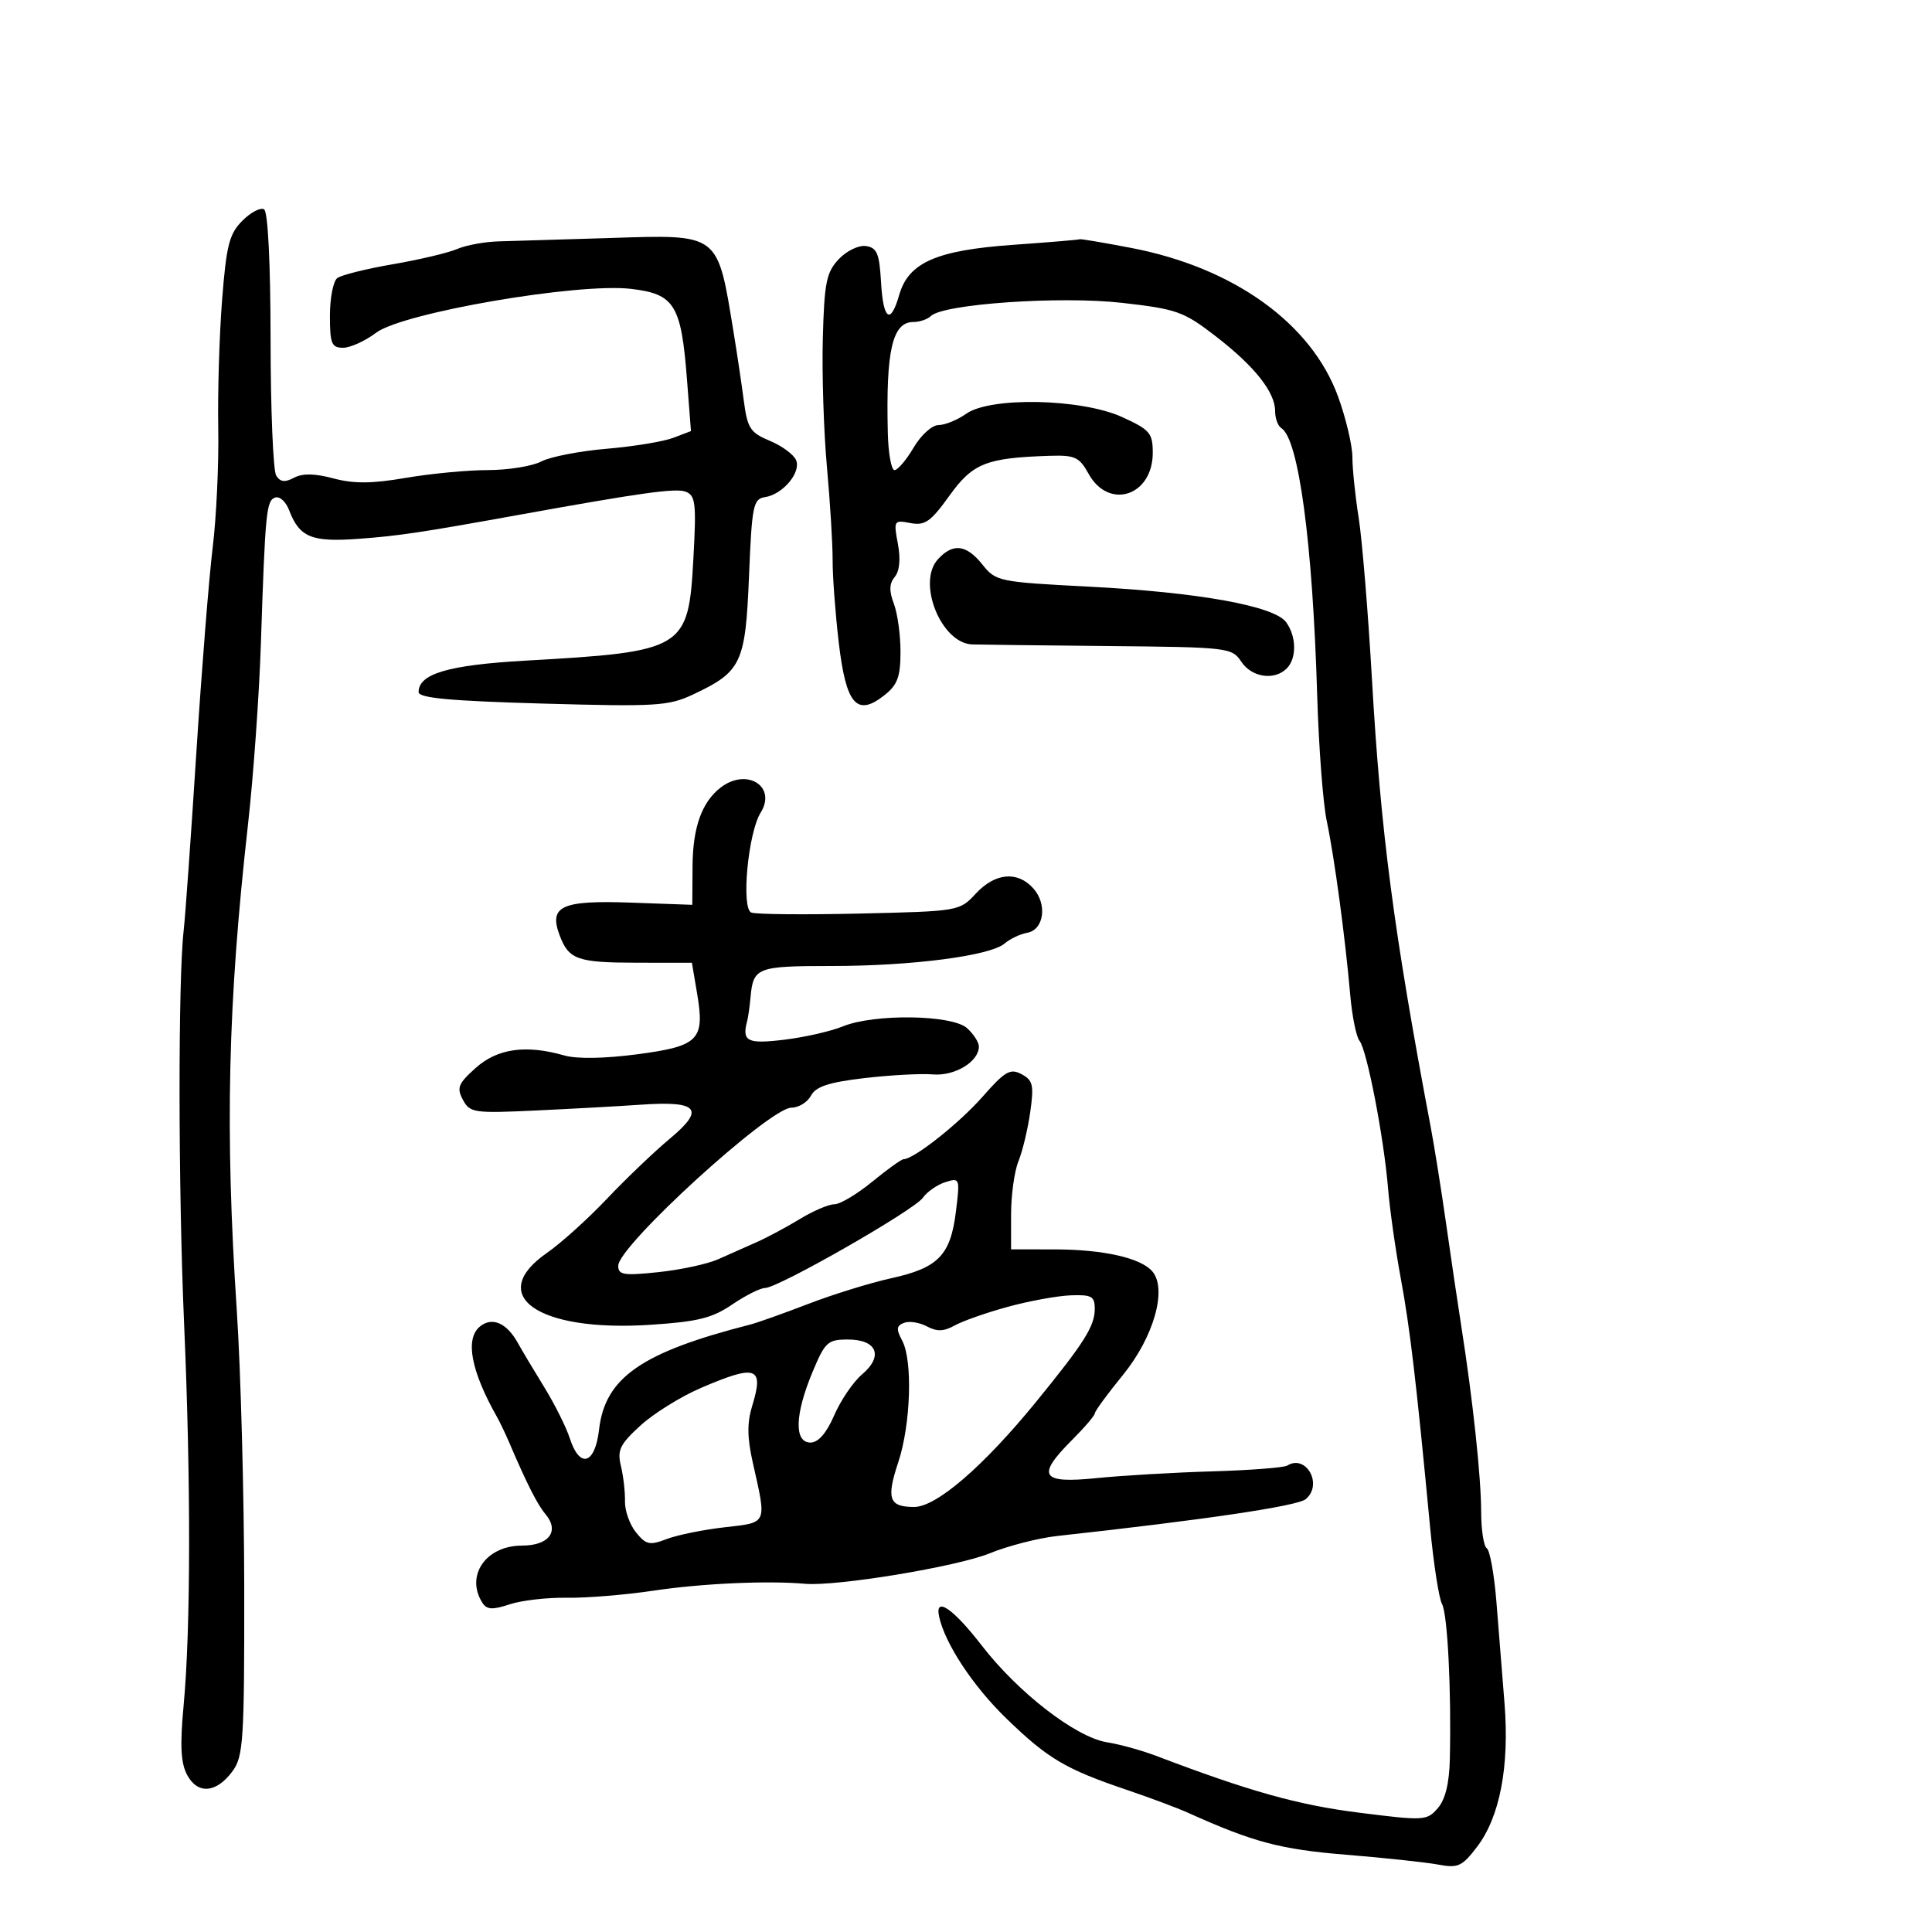 <svg xmlns="http://www.w3.org/2000/svg" width="300" height="300" viewBox="0 0 300 300" version="1.1">
	<path d="M 37.641 34.268 C 35.599 36.310, 35.155 38.041, 34.486 46.572 C 34.058 52.033, 33.790 61, 33.889 66.500 C 33.989 72, 33.601 80.325, 33.027 85 C 32.453 89.675, 31.307 104.075, 30.480 117 C 29.654 129.925, 28.771 142.300, 28.519 144.500 C 27.640 152.156, 27.676 184.637, 28.585 205.500 C 29.648 229.890, 29.620 252.988, 28.513 264.818 C 27.930 271.052, 28.067 273.757, 29.060 275.613 C 30.706 278.688, 33.615 278.436, 36.127 275 C 37.788 272.728, 37.952 270.132, 37.924 246.500 C 37.907 232.200, 37.387 212.850, 36.769 203.500 C 34.920 175.513, 35.371 155.933, 38.511 128 C 39.345 120.575, 40.244 107.975, 40.508 100 C 41.191 79.382, 41.354 77.723, 42.744 77.256 C 43.428 77.026, 44.394 77.905, 44.890 79.210 C 46.498 83.440, 48.362 84.208, 55.704 83.667 C 61.905 83.211, 65.420 82.685, 80.500 79.960 C 99.662 76.496, 104.939 75.763, 106.469 76.350 C 108.005 76.939, 108.143 78.134, 107.668 86.749 C 106.892 100.851, 106.351 101.179, 81.509 102.589 C 69.610 103.265, 65 104.627, 65 107.468 C 65 108.389, 69.909 108.844, 84.230 109.249 C 101.870 109.749, 103.803 109.633, 107.603 107.846 C 115.142 104.303, 115.751 103.018, 116.305 89.500 C 116.756 78.468, 116.957 77.475, 118.793 77.194 C 121.527 76.776, 124.376 73.421, 123.635 71.492 C 123.301 70.622, 121.475 69.261, 119.577 68.468 C 116.498 67.181, 116.059 66.513, 115.503 62.263 C 115.161 59.643, 114.438 54.800, 113.897 51.500 C 111.369 36.081, 111.812 36.416, 94.668 36.960 C 87.426 37.189, 79.700 37.423, 77.500 37.478 C 75.300 37.533, 72.375 38.066, 71 38.661 C 69.625 39.257, 65.125 40.323, 61 41.031 C 56.875 41.739, 52.989 42.709, 52.365 43.186 C 51.741 43.663, 51.231 46.291, 51.231 49.027 C 51.231 53.366, 51.491 54, 53.271 54 C 54.393 54, 56.704 52.950, 58.406 51.667 C 62.525 48.561, 89.704 43.885, 97.990 44.856 C 104.748 45.648, 105.779 47.317, 106.673 58.911 L 107.292 66.939 104.519 67.993 C 102.994 68.573, 98.338 69.335, 94.172 69.687 C 90.006 70.039, 85.450 70.926, 84.049 71.658 C 82.647 72.389, 78.921 72.990, 75.769 72.994 C 72.616 72.997, 66.876 73.542, 63.012 74.205 C 57.732 75.110, 54.940 75.130, 51.776 74.286 C 48.870 73.510, 46.974 73.479, 45.656 74.184 C 44.249 74.937, 43.520 74.850, 42.888 73.853 C 42.417 73.109, 42.024 63.639, 42.015 52.809 C 42.006 40.889, 41.609 32.876, 41.008 32.505 C 40.463 32.168, 38.948 32.962, 37.641 34.268 M 157.317 38.017 C 145.410 38.860, 141.072 40.767, 139.631 45.791 C 138.275 50.519, 137.145 49.704, 136.802 43.750 C 136.549 39.351, 136.170 38.453, 134.463 38.208 C 133.326 38.046, 131.457 38.949, 130.230 40.255 C 128.318 42.291, 127.998 43.885, 127.766 52.547 C 127.620 58.021, 127.907 67, 128.405 72.500 C 128.903 78, 129.301 84.525, 129.290 87 C 129.279 89.475, 129.707 95.222, 130.241 99.772 C 131.373 109.404, 133.034 111.334, 137.303 107.976 C 139.356 106.361, 139.821 105.123, 139.830 101.249 C 139.836 98.637, 139.372 95.262, 138.799 93.749 C 138.042 91.752, 138.080 90.608, 138.938 89.575 C 139.690 88.668, 139.866 86.802, 139.421 84.433 C 138.744 80.824, 138.802 80.729, 141.367 81.219 C 143.620 81.650, 144.514 81.024, 147.418 76.982 C 151.047 71.930, 153.129 71.099, 162.956 70.780 C 166.918 70.652, 167.592 70.961, 169.032 73.568 C 172.168 79.247, 179 77.014, 179 70.309 C 179 67.247, 178.553 66.725, 174.250 64.764 C 167.930 61.883, 153.795 61.583, 150.027 64.250 C 148.668 65.213, 146.740 66, 145.744 66 C 144.734 66, 143.019 67.548, 141.867 69.500 C 140.732 71.425, 139.397 73, 138.901 73 C 138.406 73, 137.937 70.412, 137.860 67.250 C 137.548 54.403, 138.563 50, 141.835 50 C 142.806 50, 144.027 49.582, 144.550 49.072 C 146.472 47.194, 164.647 45.940, 174.223 47.025 C 182.727 47.989, 183.791 48.367, 188.741 52.186 C 194.818 56.874, 198 60.881, 198 63.845 C 198 64.965, 198.433 66.150, 198.963 66.477 C 201.661 68.144, 203.830 84.318, 204.533 108 C 204.770 115.975, 205.439 124.750, 206.020 127.500 C 207.204 133.103, 208.869 145.439, 209.664 154.500 C 209.954 157.800, 210.601 161, 211.102 161.611 C 212.252 163.012, 214.881 176.594, 215.533 184.500 C 215.805 187.800, 216.695 194.100, 217.511 198.500 C 218.940 206.208, 219.926 214.568, 222.051 237 C 222.598 242.775, 223.436 248.202, 223.913 249.061 C 224.778 250.617, 225.376 262.448, 225.130 273.139 C 225.043 276.931, 224.427 279.436, 223.250 280.785 C 221.560 282.724, 221.137 282.747, 210.919 281.456 C 201.525 280.268, 193.981 278.151, 179.500 272.639 C 177.300 271.801, 173.881 270.857, 171.902 270.541 C 167.064 269.768, 158.115 262.854, 152.434 255.500 C 147.995 249.754, 145.140 247.812, 145.820 251 C 146.717 255.206, 151.089 261.832, 156.290 266.867 C 162.725 273.097, 165.433 274.700, 175 277.941 C 178.575 279.152, 182.850 280.752, 184.500 281.496 C 194.608 286.053, 198.826 287.173, 209 288 C 214.971 288.485, 221.410 289.174, 223.309 289.530 C 226.403 290.111, 227.032 289.825, 229.349 286.786 C 232.893 282.141, 234.393 274.331, 233.624 264.540 C 233.276 260.118, 232.709 253.002, 232.363 248.727 C 232.017 244.452, 231.344 240.713, 230.867 240.418 C 230.390 240.123, 229.996 237.546, 229.992 234.691 C 229.983 229.334, 228.701 217.366, 226.919 206 C 226.358 202.425, 225.291 195.225, 224.549 190 C 223.806 184.775, 222.730 178.025, 222.159 175 C 216.412 144.596, 214.407 129.321, 213.037 105.500 C 212.436 95.050, 211.507 83.748, 210.972 80.385 C 210.437 77.021, 210 72.792, 210 70.987 C 210 69.182, 209.002 64.959, 207.783 61.603 C 203.649 50.222, 191.577 41.545, 175.634 38.494 C 171.339 37.672, 167.751 37.067, 167.662 37.148 C 167.573 37.230, 162.918 37.621, 157.317 38.017 M 145.620 86.867 C 142.353 90.478, 146.137 99.863, 150.941 100.066 C 151.799 100.102, 161.220 100.214, 171.878 100.316 C 190.766 100.495, 191.294 100.557, 192.750 102.750 C 194.372 105.192, 197.884 105.716, 199.800 103.800 C 201.372 102.228, 201.328 98.831, 199.707 96.614 C 197.861 94.090, 186.130 91.974, 169.096 91.094 C 155.077 90.370, 154.634 90.279, 152.558 87.675 C 150.050 84.530, 147.956 84.286, 145.620 86.867 M 111.913 122.282 C 108.983 124.532, 107.576 128.460, 107.538 134.500 L 107.500 140.500 97.948 140.158 C 87.159 139.773, 85.173 140.695, 86.917 145.281 C 88.336 149.014, 89.666 149.479, 98.970 149.490 L 107.439 149.500 108.246 154.267 C 109.467 161.486, 108.522 162.445, 98.942 163.710 C 93.888 164.377, 89.562 164.448, 87.635 163.895 C 81.671 162.185, 77.254 162.802, 73.881 165.815 C 71.146 168.258, 70.882 168.912, 71.878 170.772 C 72.963 172.800, 73.572 172.889, 83.262 172.435 C 88.893 172.170, 96.215 171.766, 99.534 171.535 C 108.425 170.917, 109.534 172.207, 104.046 176.784 C 101.596 178.828, 97.183 183.044, 94.239 186.153 C 91.296 189.262, 87.113 193.036, 84.944 194.539 C 75.390 201.160, 83.518 206.846, 100.923 205.718 C 108.334 205.238, 110.567 204.687, 113.685 202.568 C 115.764 201.156, 118.063 200, 118.795 200 C 120.823 200, 141.934 187.931, 143.300 185.991 C 143.960 185.054, 145.533 183.961, 146.795 183.562 C 149.044 182.851, 149.077 182.946, 148.429 188.168 C 147.589 194.927, 145.687 196.880, 138.374 198.488 C 135.143 199.199, 129.350 200.992, 125.500 202.473 C 121.650 203.954, 117.600 205.395, 116.500 205.676 C 99.588 209.995, 93.951 213.914, 93.019 222 C 92.396 227.400, 90.019 228.105, 88.480 223.346 C 87.920 221.611, 86.119 218.011, 84.478 215.346 C 82.838 212.681, 81.016 209.630, 80.431 208.567 C 78.694 205.413, 76.405 204.419, 74.507 205.994 C 72.196 207.912, 73.135 212.875, 77.158 220 C 77.624 220.825, 78.483 222.618, 79.067 223.985 C 81.799 230.377, 83.444 233.629, 84.692 235.105 C 86.933 237.758, 85.264 240, 81.048 240 C 75.463 240, 72.231 244.659, 74.896 248.867 C 75.586 249.955, 76.450 250.007, 79.142 249.118 C 81.001 248.505, 84.992 248.046, 88.011 248.098 C 91.030 248.150, 97.100 247.653, 101.500 246.994 C 108.957 245.875, 119.179 245.412, 125 245.929 C 129.885 246.362, 148.580 243.280, 153.674 241.201 C 156.520 240.039, 161.245 238.826, 164.174 238.505 C 187.087 235.991, 201.451 233.863, 202.750 232.789 C 205.471 230.539, 202.832 225.750, 199.877 227.576 C 199.358 227.897, 194.111 228.300, 188.217 228.473 C 182.323 228.646, 174.238 229.119, 170.250 229.523 C 161.611 230.399, 160.860 229.207, 166.500 223.567 C 168.425 221.642, 170 219.796, 170 219.466 C 170 219.135, 171.970 216.447, 174.378 213.491 C 179.139 207.646, 181.261 200.224, 178.962 197.455 C 177.208 195.341, 171.346 194.012, 163.750 194.006 L 157 194 157 188.565 C 157 185.576, 157.515 181.863, 158.145 180.315 C 158.775 178.767, 159.597 175.337, 159.973 172.693 C 160.569 168.495, 160.399 167.749, 158.629 166.801 C 156.870 165.860, 156.064 166.327, 152.551 170.322 C 148.928 174.441, 141.897 180, 140.309 180 C 139.977 180, 137.784 181.575, 135.435 183.500 C 133.085 185.425, 130.443 187, 129.562 187 C 128.681 187, 126.282 188.023, 124.230 189.273 C 122.179 190.523, 119.150 192.145, 117.500 192.878 C 115.850 193.611, 113.150 194.811, 111.500 195.544 C 109.850 196.278, 105.688 197.174, 102.250 197.537 C 96.837 198.108, 96 197.975, 96 196.543 C 96 193.460, 119.510 172, 122.887 172 C 124.010 172, 125.379 171.160, 125.929 170.133 C 126.686 168.718, 128.694 168.058, 134.214 167.409 C 138.221 166.939, 143.011 166.679, 144.858 166.834 C 148.271 167.118, 152 164.856, 152 162.500 C 152 161.845, 151.177 160.565, 150.171 159.655 C 147.851 157.555, 135.754 157.382, 130.872 159.379 C 129.017 160.138, 124.912 161.070, 121.750 161.451 C 116.012 162.142, 115.171 161.708, 116.031 158.500 C 116.179 157.950, 116.410 156.296, 116.545 154.824 C 116.967 150.224, 117.551 150, 129.117 150 C 141.626 150, 153.785 148.418, 156 146.503 C 156.825 145.790, 158.400 145.043, 159.500 144.843 C 162.130 144.365, 162.661 140.388, 160.425 137.918 C 157.977 135.212, 154.511 135.537, 151.531 138.750 C 148.994 141.486, 148.906 141.501, 133.490 141.857 C 124.970 142.053, 117.400 141.984, 116.667 141.702 C 115.060 141.086, 116.155 129.325, 118.112 126.192 C 120.655 122.120, 115.972 119.166, 111.913 122.282 M 156.500 202.920 C 153.200 203.822, 149.488 205.125, 148.250 205.815 C 146.562 206.757, 145.481 206.792, 143.922 205.958 C 142.779 205.346, 141.184 205.099, 140.379 205.408 C 139.190 205.864, 139.137 206.387, 140.096 208.179 C 141.747 211.264, 141.424 221.208, 139.483 227.053 C 137.595 232.735, 138.045 234, 141.951 234 C 145.401 234, 152.689 227.719, 160.861 217.704 C 168.352 208.523, 169.988 205.933, 169.995 203.250 C 169.999 201.291, 169.515 201.018, 166.250 201.139 C 164.188 201.216, 159.800 202.017, 156.500 202.920 M 126.133 213.133 C 123.414 219.676, 123.301 224, 125.848 224 C 127.066 224, 128.326 222.551, 129.543 219.750 C 130.559 217.412, 132.503 214.559, 133.864 213.410 C 137.223 210.571, 136.178 208, 131.665 208 C 128.519 208, 128.108 208.381, 126.133 213.133 M 108.824 215.524 C 105.703 216.867, 101.478 219.496, 99.436 221.367 C 96.254 224.282, 95.822 225.179, 96.415 227.634 C 96.796 229.210, 97.080 231.684, 97.047 233.131 C 97.014 234.578, 97.783 236.745, 98.756 237.946 C 100.315 239.872, 100.879 239.996, 103.512 238.986 C 105.156 238.356, 109.200 237.534, 112.500 237.158 C 119.233 236.392, 119.069 236.764, 116.907 227.180 C 116.015 223.225, 115.990 220.938, 116.811 218.265 C 118.662 212.233, 117.445 211.815, 108.824 215.524" stroke="none" fill="black" fill-rule="evenodd"/>
</svg>